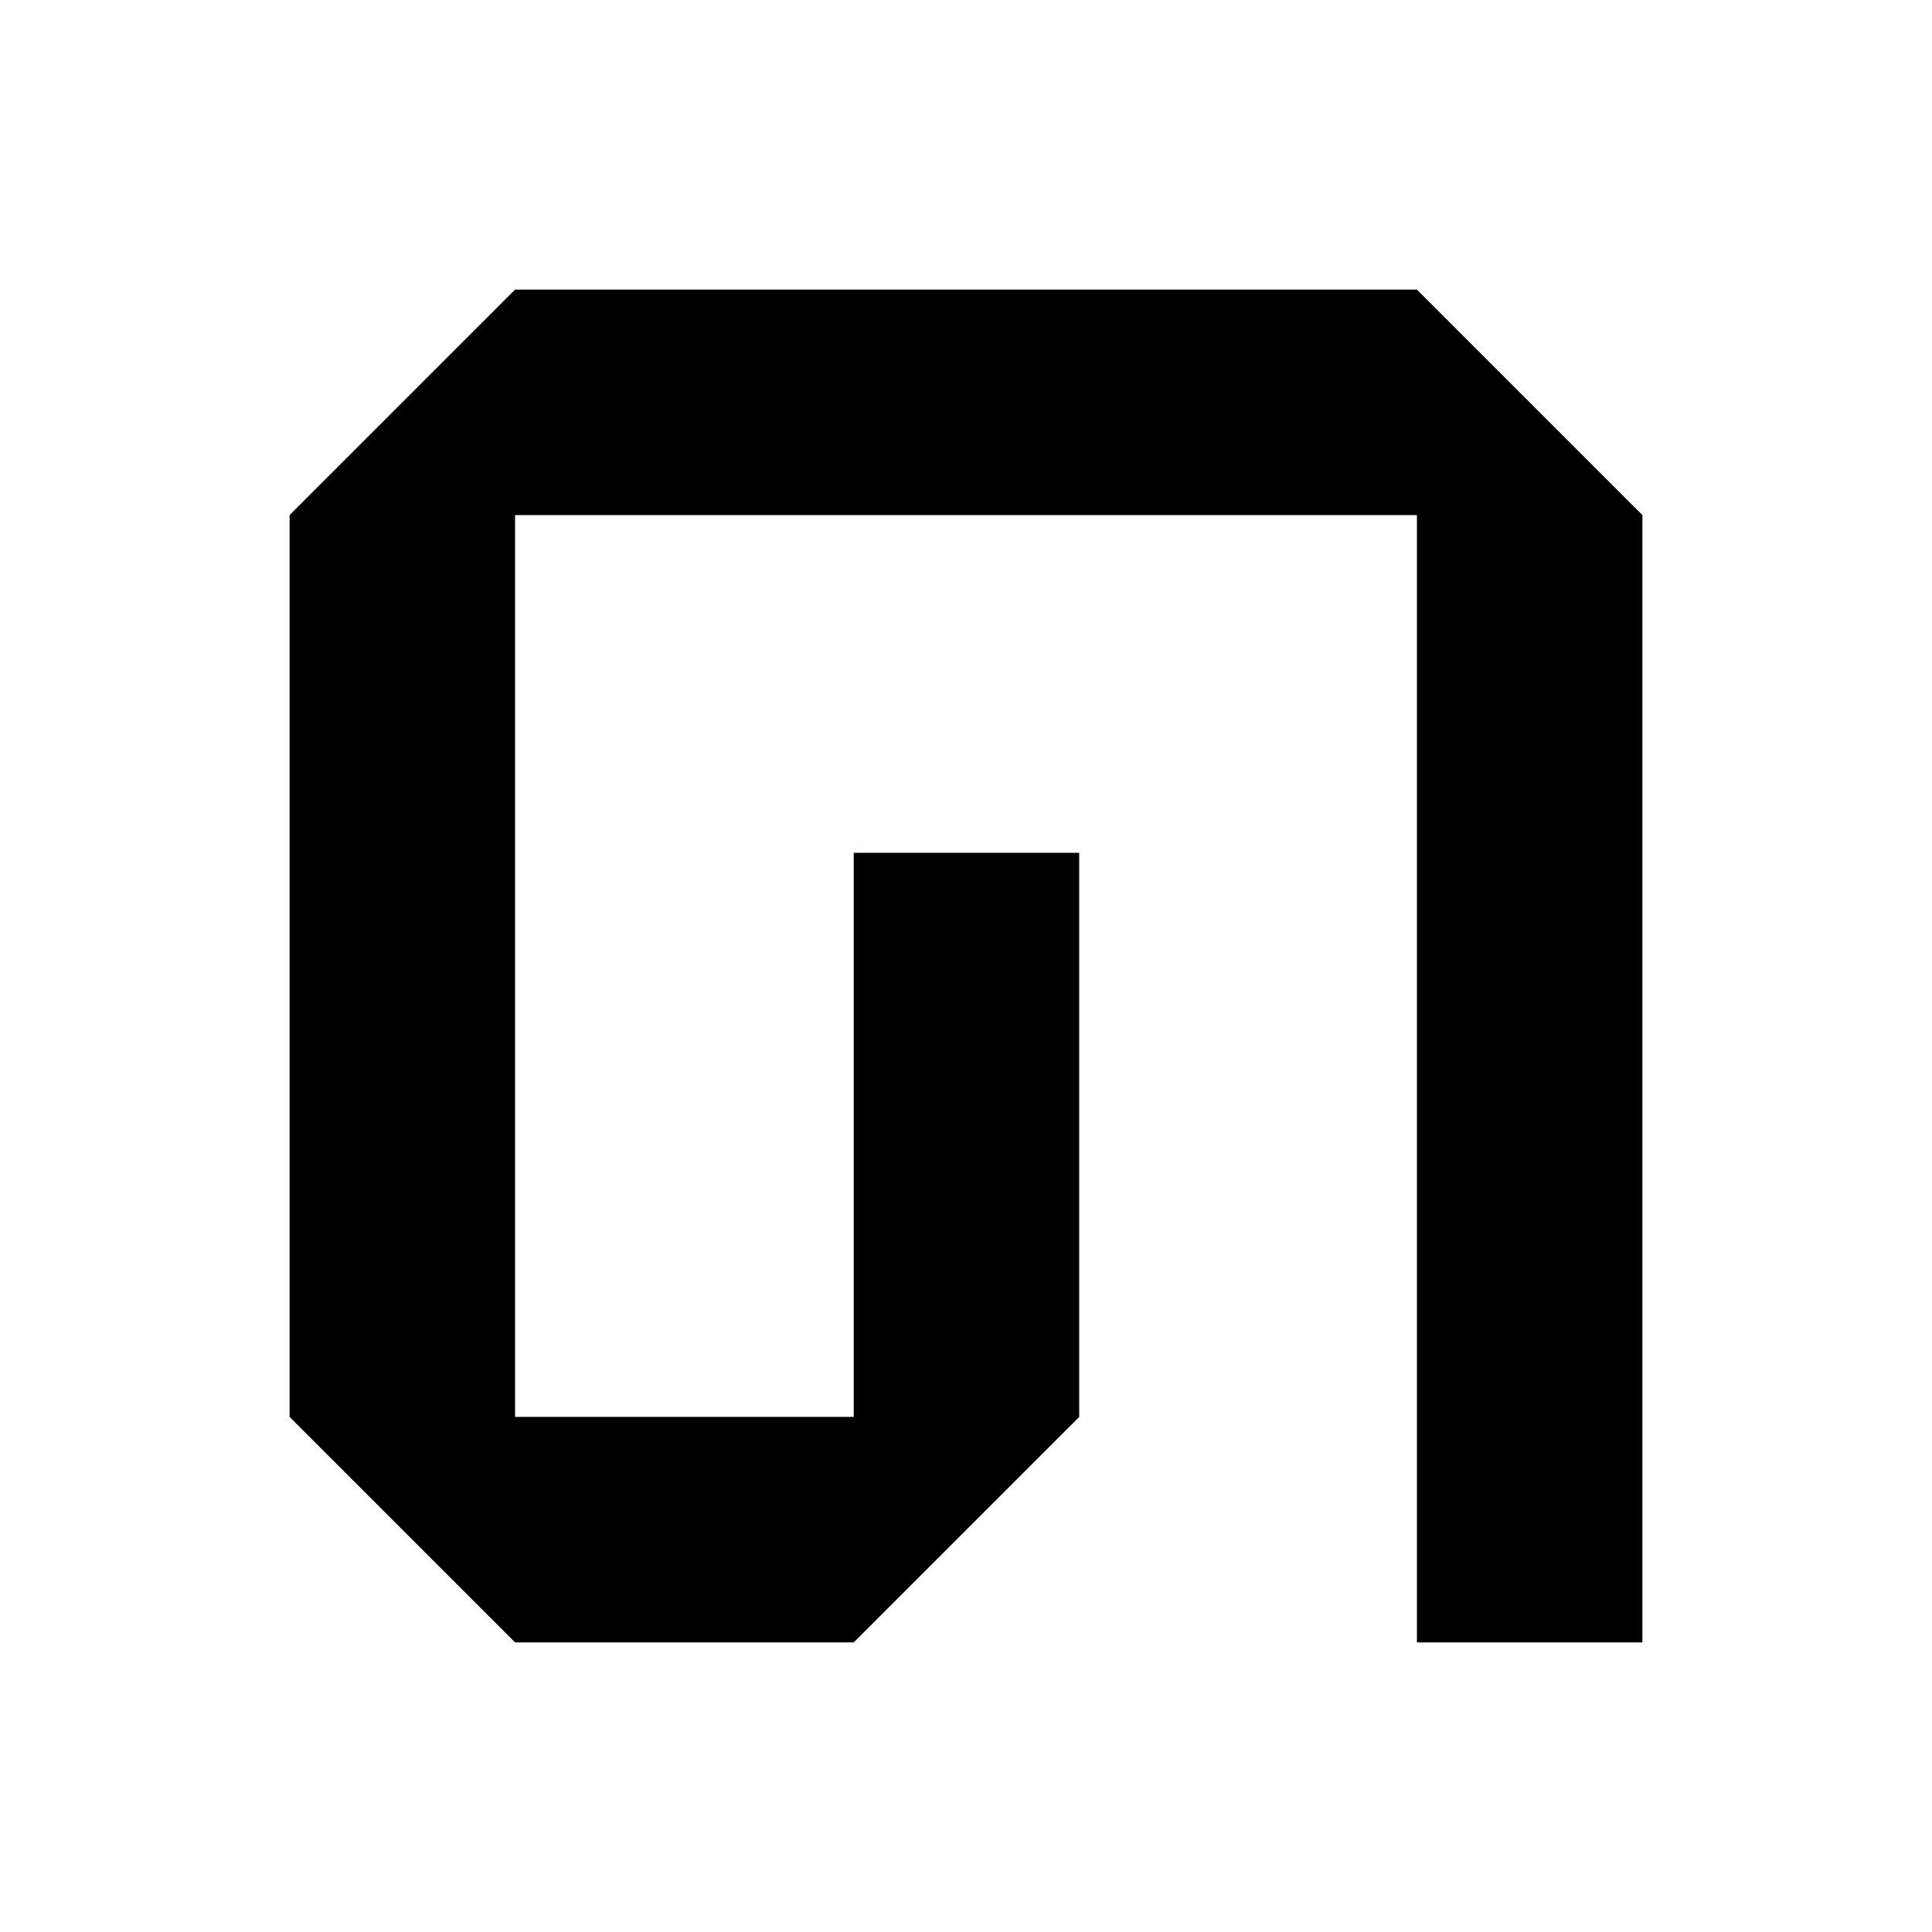 <svg xmlns="http://www.w3.org/2000/svg" width="1024" height="1024" viewBox="0 0 1024 1024">
  <title/>
  <path d="M870.5 870.5V273L751 153.5H273L153.5 273v478L273 870.5h179.5L572 751V452H452.5v299H273V273h478v597.5z"/>
</svg>
